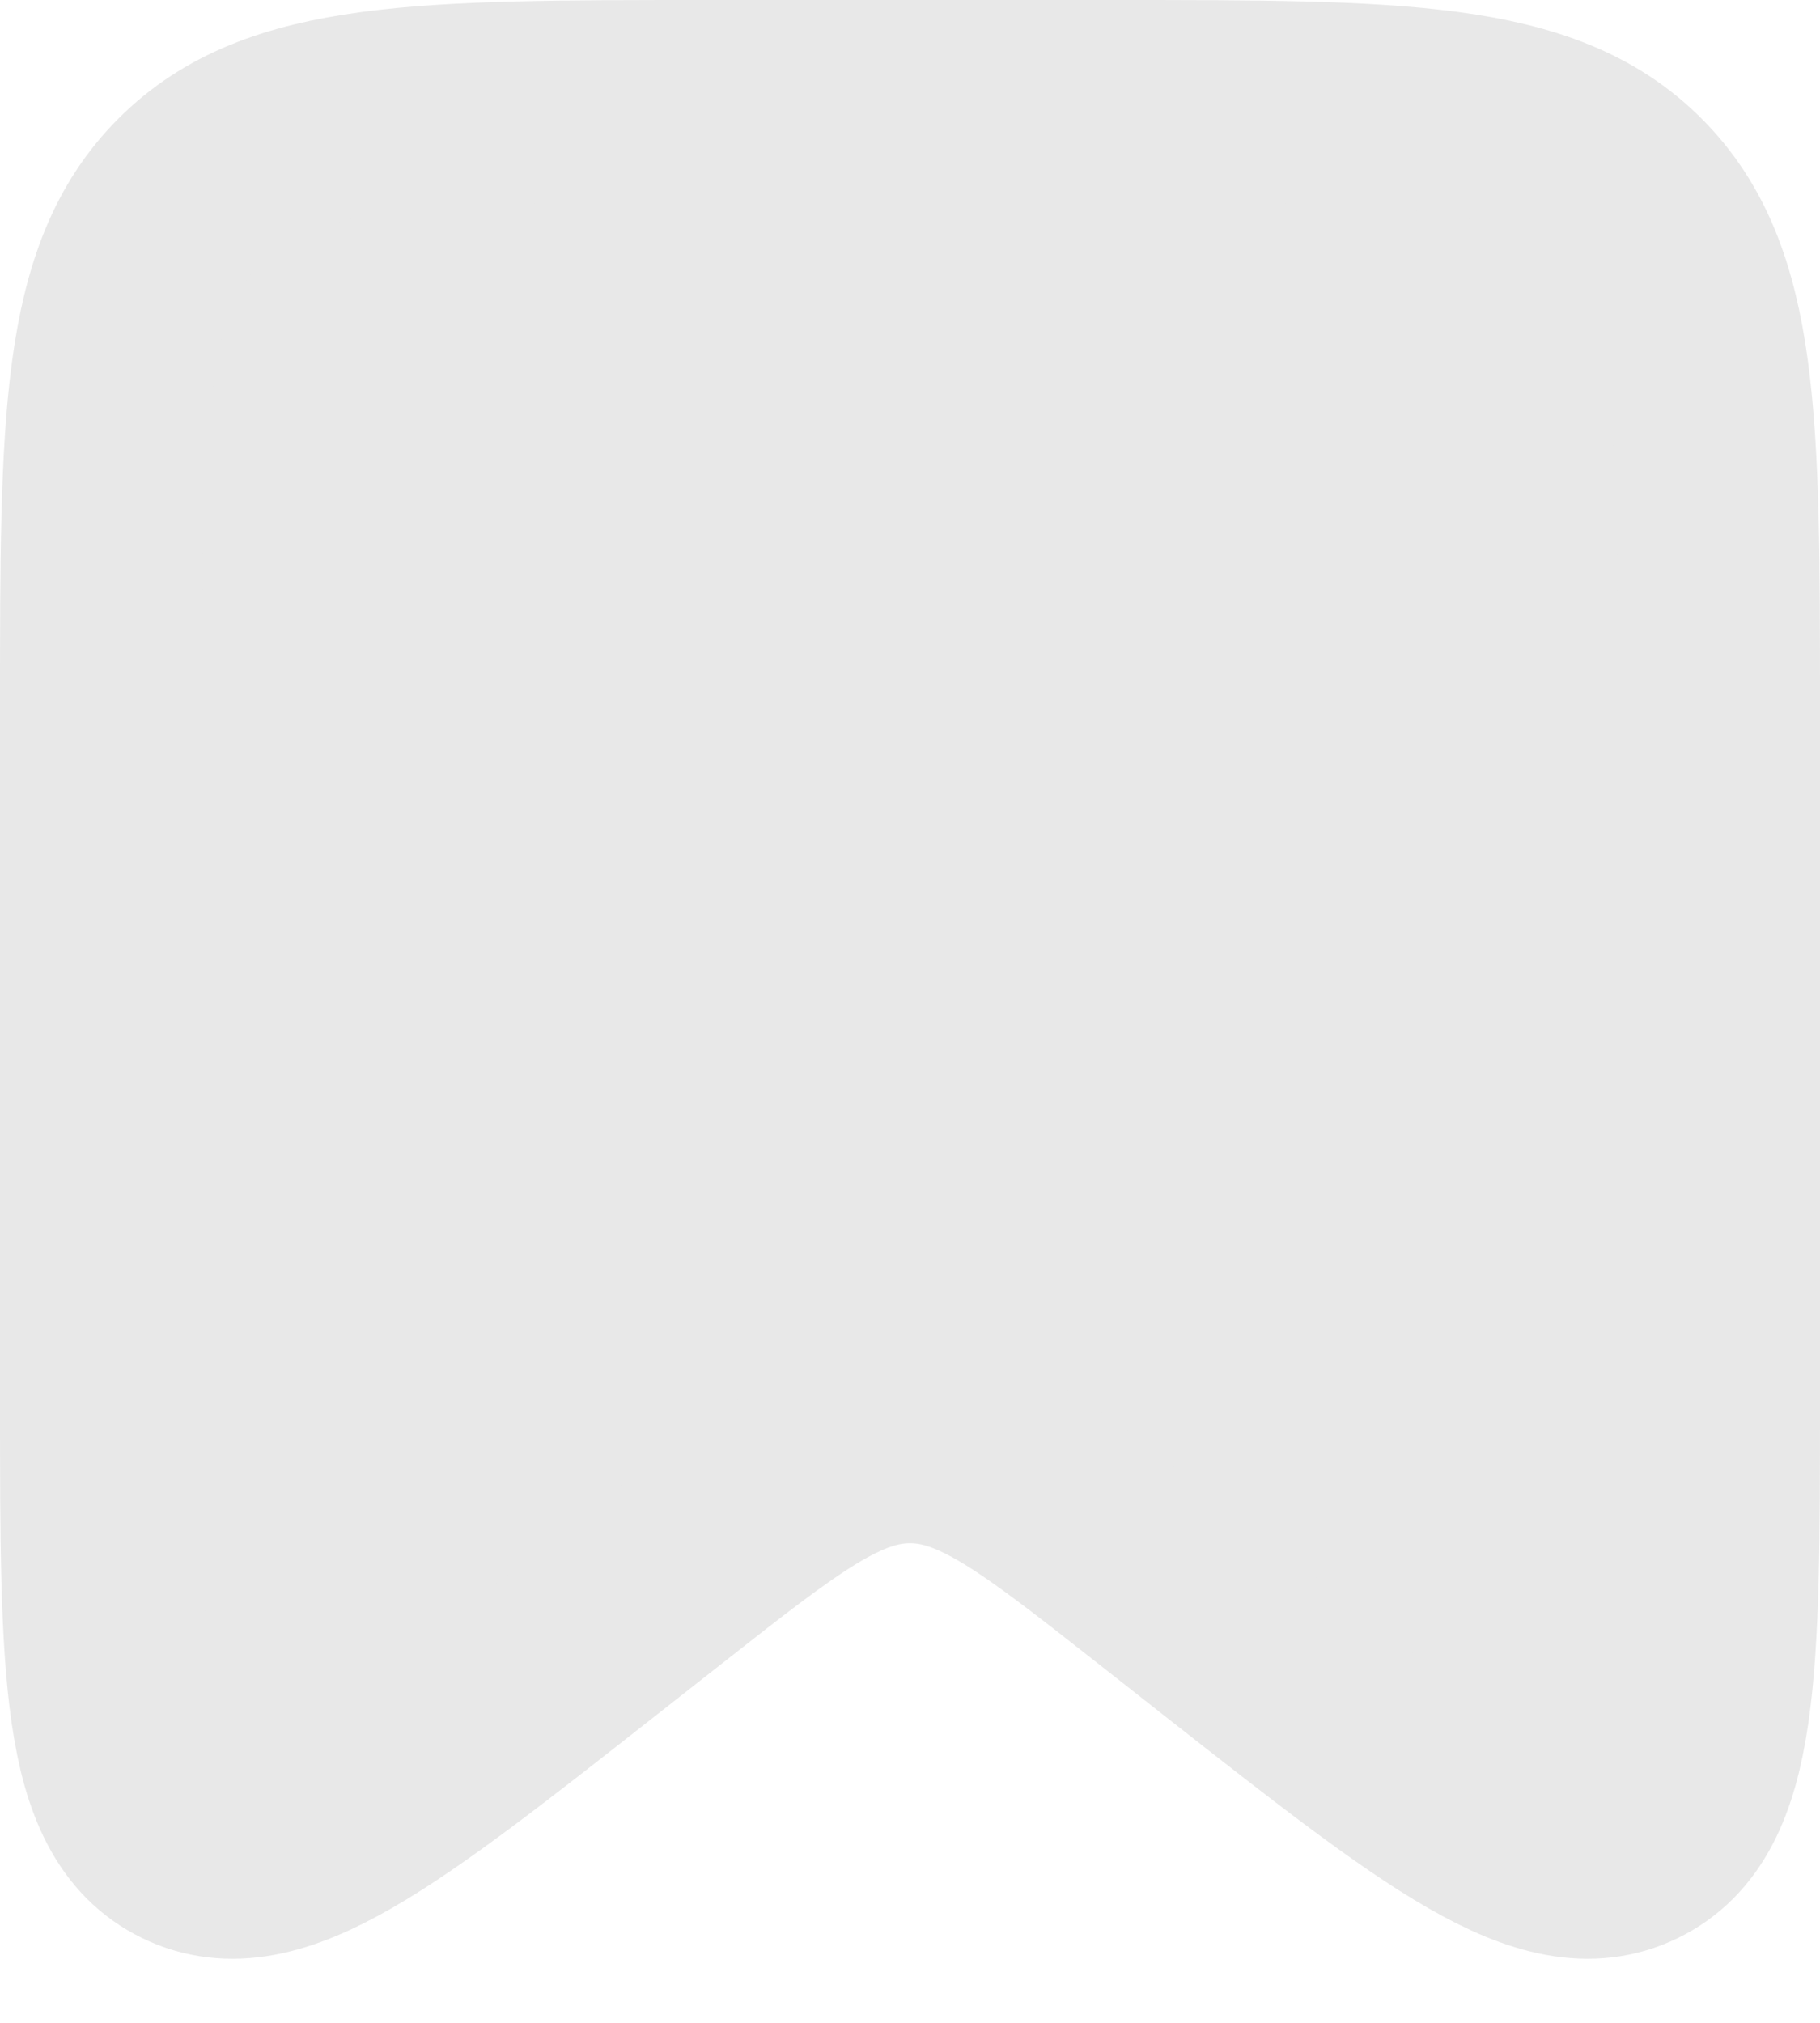 <svg width="18" height="20" viewBox="0 0 18 20" fill="none" xmlns="http://www.w3.org/2000/svg">
<path d="M1 7C1 4.172 1 2.757 1.879 1.879C2.757 1 4.172 1 7 1H11C13.828 1 15.243 1 16.121 1.879C17 2.757 17 4.172 17 7V13.828C17 16.511 17 17.852 16.156 18.263C15.311 18.673 14.257 17.844 12.146 16.187L11.471 15.656C10.285 14.724 9.692 14.258 9 14.258C8.308 14.258 7.715 14.724 6.529 15.656L5.853 16.187C3.744 17.844 2.689 18.673 1.844 18.263C1 17.852 1 16.511 1 13.828V7Z" fill="#e8e8e8" stroke="#e8e8e8" stroke-width="2"/>
</svg>
